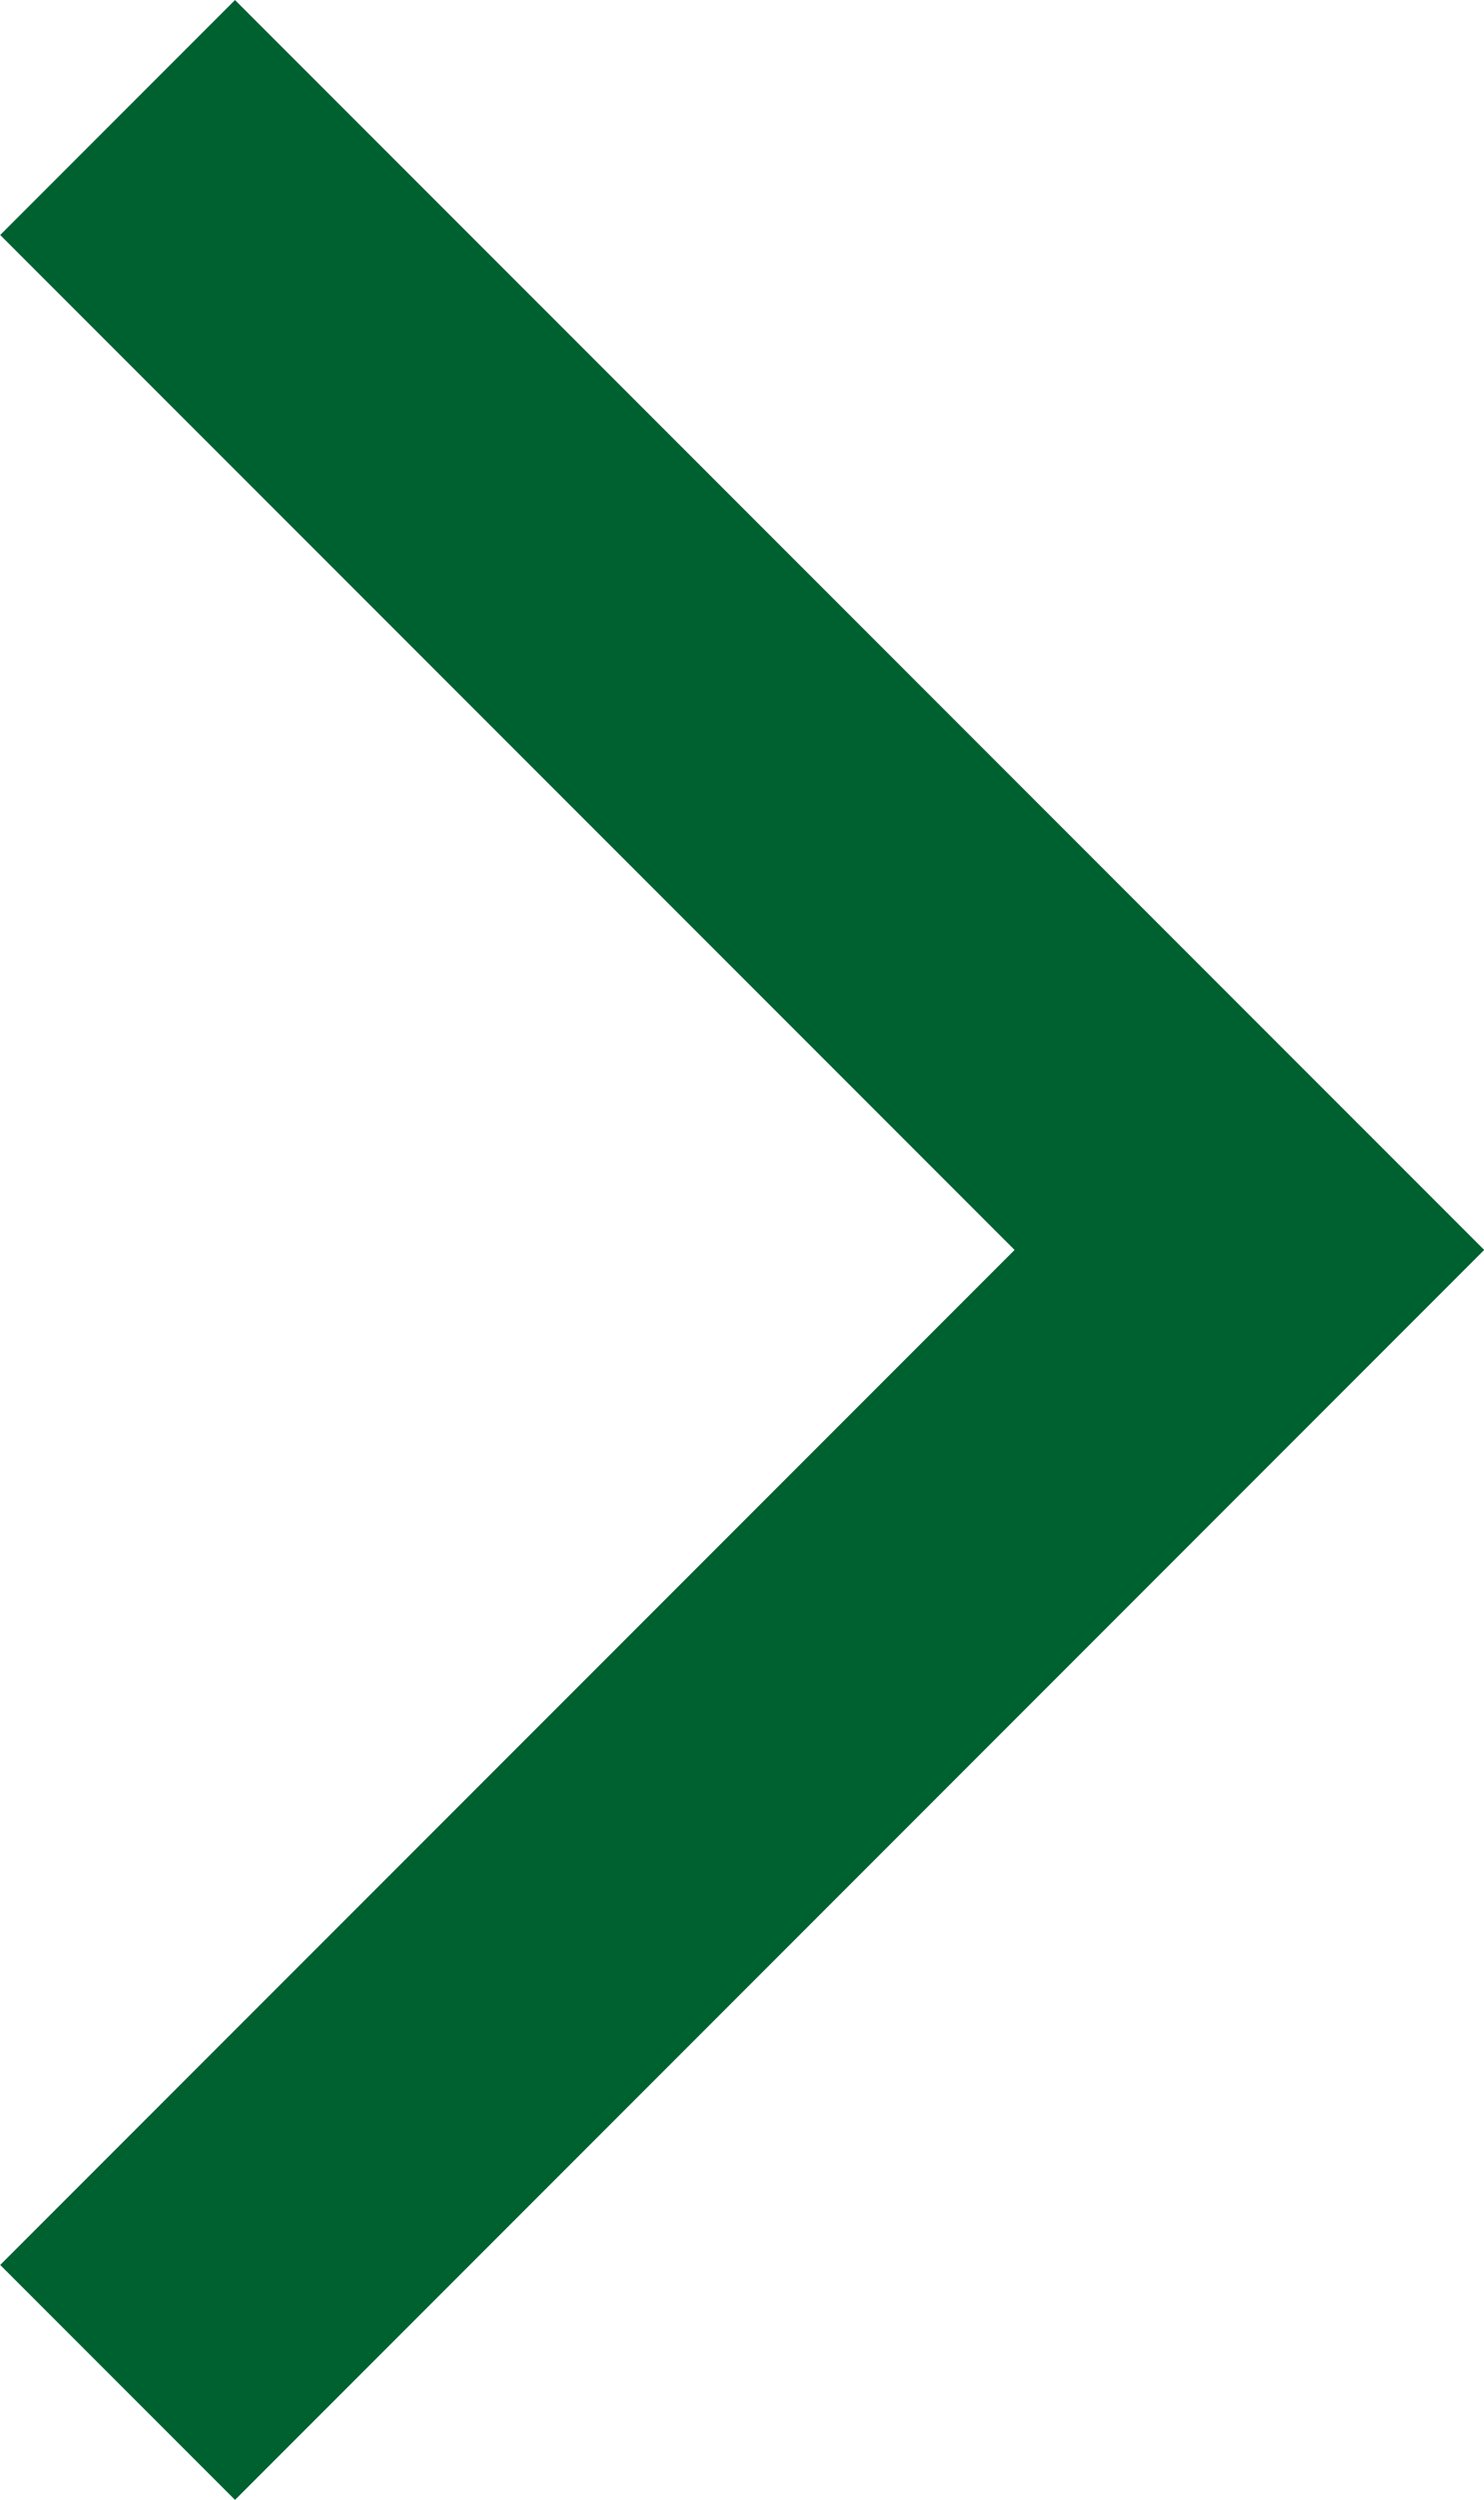 <svg xmlns="http://www.w3.org/2000/svg" width="26.814" height="45.142" viewBox="0 0 26.814 45.142">
  <path id="Path_107" data-name="Path 107" d="M4415.119,13.6l20.45,20.45,20.449-20.45" transform="translate(-11.475 4458.14) rotate(-90)" fill="none" stroke="#006130" stroke-width="6"/>
</svg>

